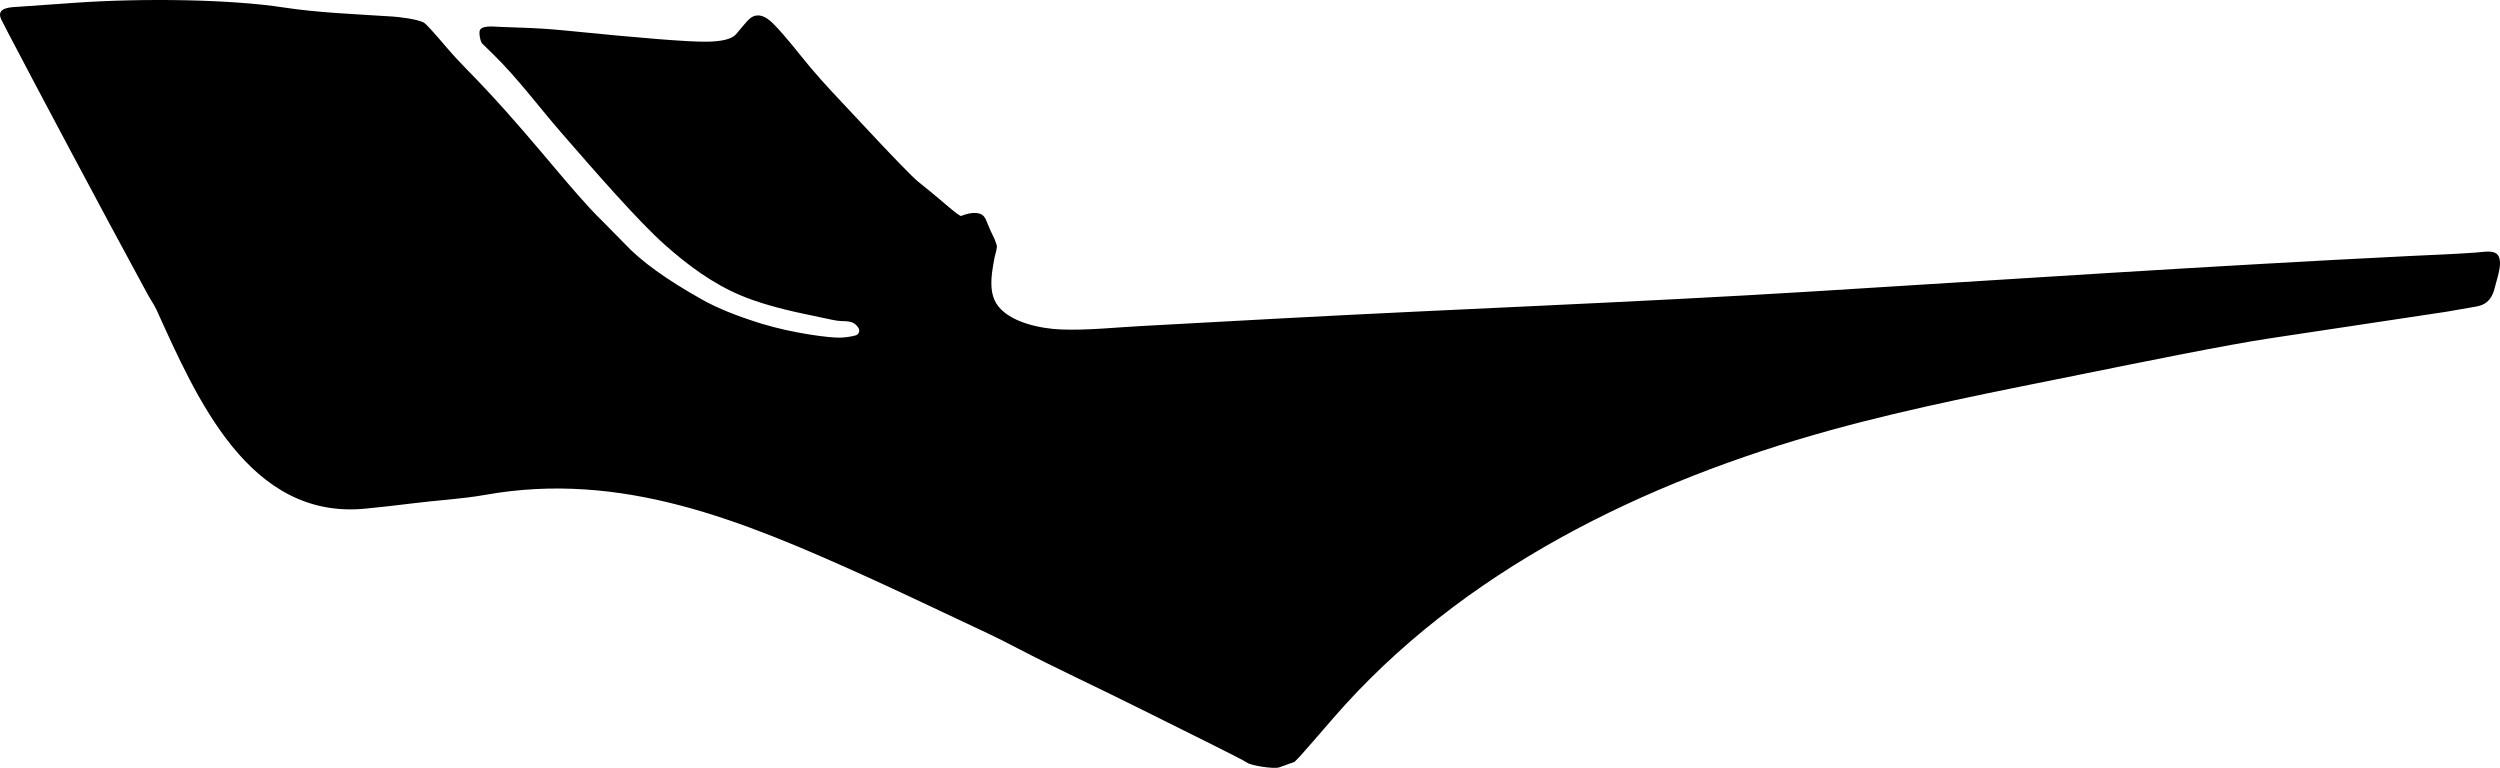 <?xml version="1.0" encoding="utf-8"?>
<!-- Generator: Adobe Illustrator 16.0.0, SVG Export Plug-In . SVG Version: 6.00 Build 0)  -->
<!DOCTYPE svg PUBLIC "-//W3C//DTD SVG 1.1//EN" "http://www.w3.org/Graphics/SVG/1.1/DTD/svg11.dtd">
<svg version="1.1" id="Layer_1" xmlns="http://www.w3.org/2000/svg" xmlns:xlink="http://www.w3.org/1999/xlink" x="0px" y="0px"
	 width="1753.424px" height="538.558px" viewBox="0 0 1753.424 538.558" enable-background="new 0 0 1753.424 538.558"
	 xml:space="preserve">
<path d="M1749.81,177.242c-3.412-1.51-9.053-0.409-14.043-0.053c-15.229,1.09-30.537,1.622-45.787,2.375
	c-140.229,6.926-279.889,16.321-420.041,24.932c-123.604,7.598-247.373,12.158-371.029,18.813
	c-32.768,1.764-65.527,3.601-98.297,5.352c-18.735,1.001-37.588,3.116-56.38,2.426c-14.171-0.52-37.428-5.029-45.546-18.412
	c-3.863-6.37-3.725-14.284-2.895-21.431c0.433-3.72,1.138-7.396,1.853-11.07c0.41-2.108,2.082-6.413,1.335-8.516l-1.452-4.068
	c-1.765-3.498-3.409-7.005-4.861-10.642c-0.909-2.274-1.69-4.883-3.859-6.284c-3.956-2.554-10.611-0.893-14.619,0.793
	c-1.375,0.578-14.33-11.188-21.4-16.902l-8.596-6.945c-4.426-3.619-17.345-16.896-38.781-39.901c0,0-7.666-8.196-7.667-8.196
	c-9.827-10.51-19.812-20.889-29.088-31.9c-8.798-10.448-16.683-21.212-26.303-30.969c-5.632-5.711-10.673-7.198-15.037-4.646
	c-2,1.17-4.501,4.162-6.467,6.513l-4.554,5.448c-2.846,3.385-9.774,5.171-20.817,5.29c-12.864,0.158-45.918-2.492-99.208-7.858
	c-10.224-1.014-21.262-1.736-33.157-2.078c-6.562-0.181-10.274-0.307-11.076-0.403c-3.541,0.075-13.323-1.664-15.405,2.141
	c-0.938,1.712,0.172,8.083,1.603,9.515l7.51,7.336c17.488,17.074,32.003,36.843,48.014,55.26
	c23.475,27.006,53.968,62.087,72.853,78.807c15.92,14.095,33.167,26.901,52.85,35.187c11.694,4.923,26.61,9.231,44.707,13.017
	c5.43,1.136,10.846,2.334,16.276,3.451c2.2,0.452,4.41,0.964,6.634,1.289c5.997,0.877,11.125-0.918,14.984,5.05
	c1.271,1.966,0.351,4.654-1.938,5.278c-3.622,0.987-7.348,1.476-11.058,1.577c-6.964,0.193-32.628-2.955-55.206-9.88
	c-16.849-5.224-30.676-10.762-41.393-16.799c-24.845-13.914-42.95-26.945-54.252-39.118l-15.825-16.062
	c-9.996-9.582-23.703-25.802-35.01-39.184l-7.546-8.927c-16.652-19.709-33.681-39.118-51.794-57.503
	c-5.27-5.349-10.379-10.854-15.241-16.576c-8.828-10.381-13.934-15.897-15.316-16.779c-4.564-2.729-19.16-4.196-21.815-4.367
	c-29.396-1.896-52.894-2.735-76.904-6.416c-36.862-5.65-97.811-6.66-146.707-3.212c-12.65,0.886-25.3,1.785-37.953,2.672
	C8.385,5.061-3.576,4.798,1.037,13.956c1.683,3.34,3.402,6.66,5.133,9.977c6.097,11.704,12.267,23.37,18.438,35.034
	c8.312,15.707,16.651,31.399,25.008,47.083c8.993,16.886,18.01,33.762,27.062,50.617c8.081,15.047,16.203,30.073,24.347,45.085
	c0.907,1.671,1.812,3.344,2.723,5.013c1.979,3.637,4.429,7.02,6.146,10.799c27.864,61.275,64.686,147.202,146.389,139.18
	c11.657-1.183,22.7-2.371,33.079-3.705c16.979-2.185,34.134-2.965,51.002-5.973c95.906-17.097,180.205,18.073,265.775,56.653
	c14.669,6.612,44.018,20.296,88.092,41.183c5.521,2.617,11.875,5.854,19.104,9.617c28.759,14.973,58.25,28.473,87.221,43.021
	c24.693,12.404,70.683,34.873,74.025,37.334c3.01,2.215,19.137,4.561,22.524,3.354l10.85-3.873l3.97-4.094
	c1.246-1.242,15.184-17.354,22.725-26.074c90.09-104.186,218.793-166.505,349.654-202.58
	c57.854-15.949,116.873-27.201,175.651-39.105c43.867-8.883,102.441-20.744,131.886-25.181l124.219-18.718
	c0,0,20.563-3.585,20.619-3.594c8.312-1.449,11.629-6.515,13.354-14.292C1751.236,195.281,1757.148,180.489,1749.81,177.242z"/>
</svg>
